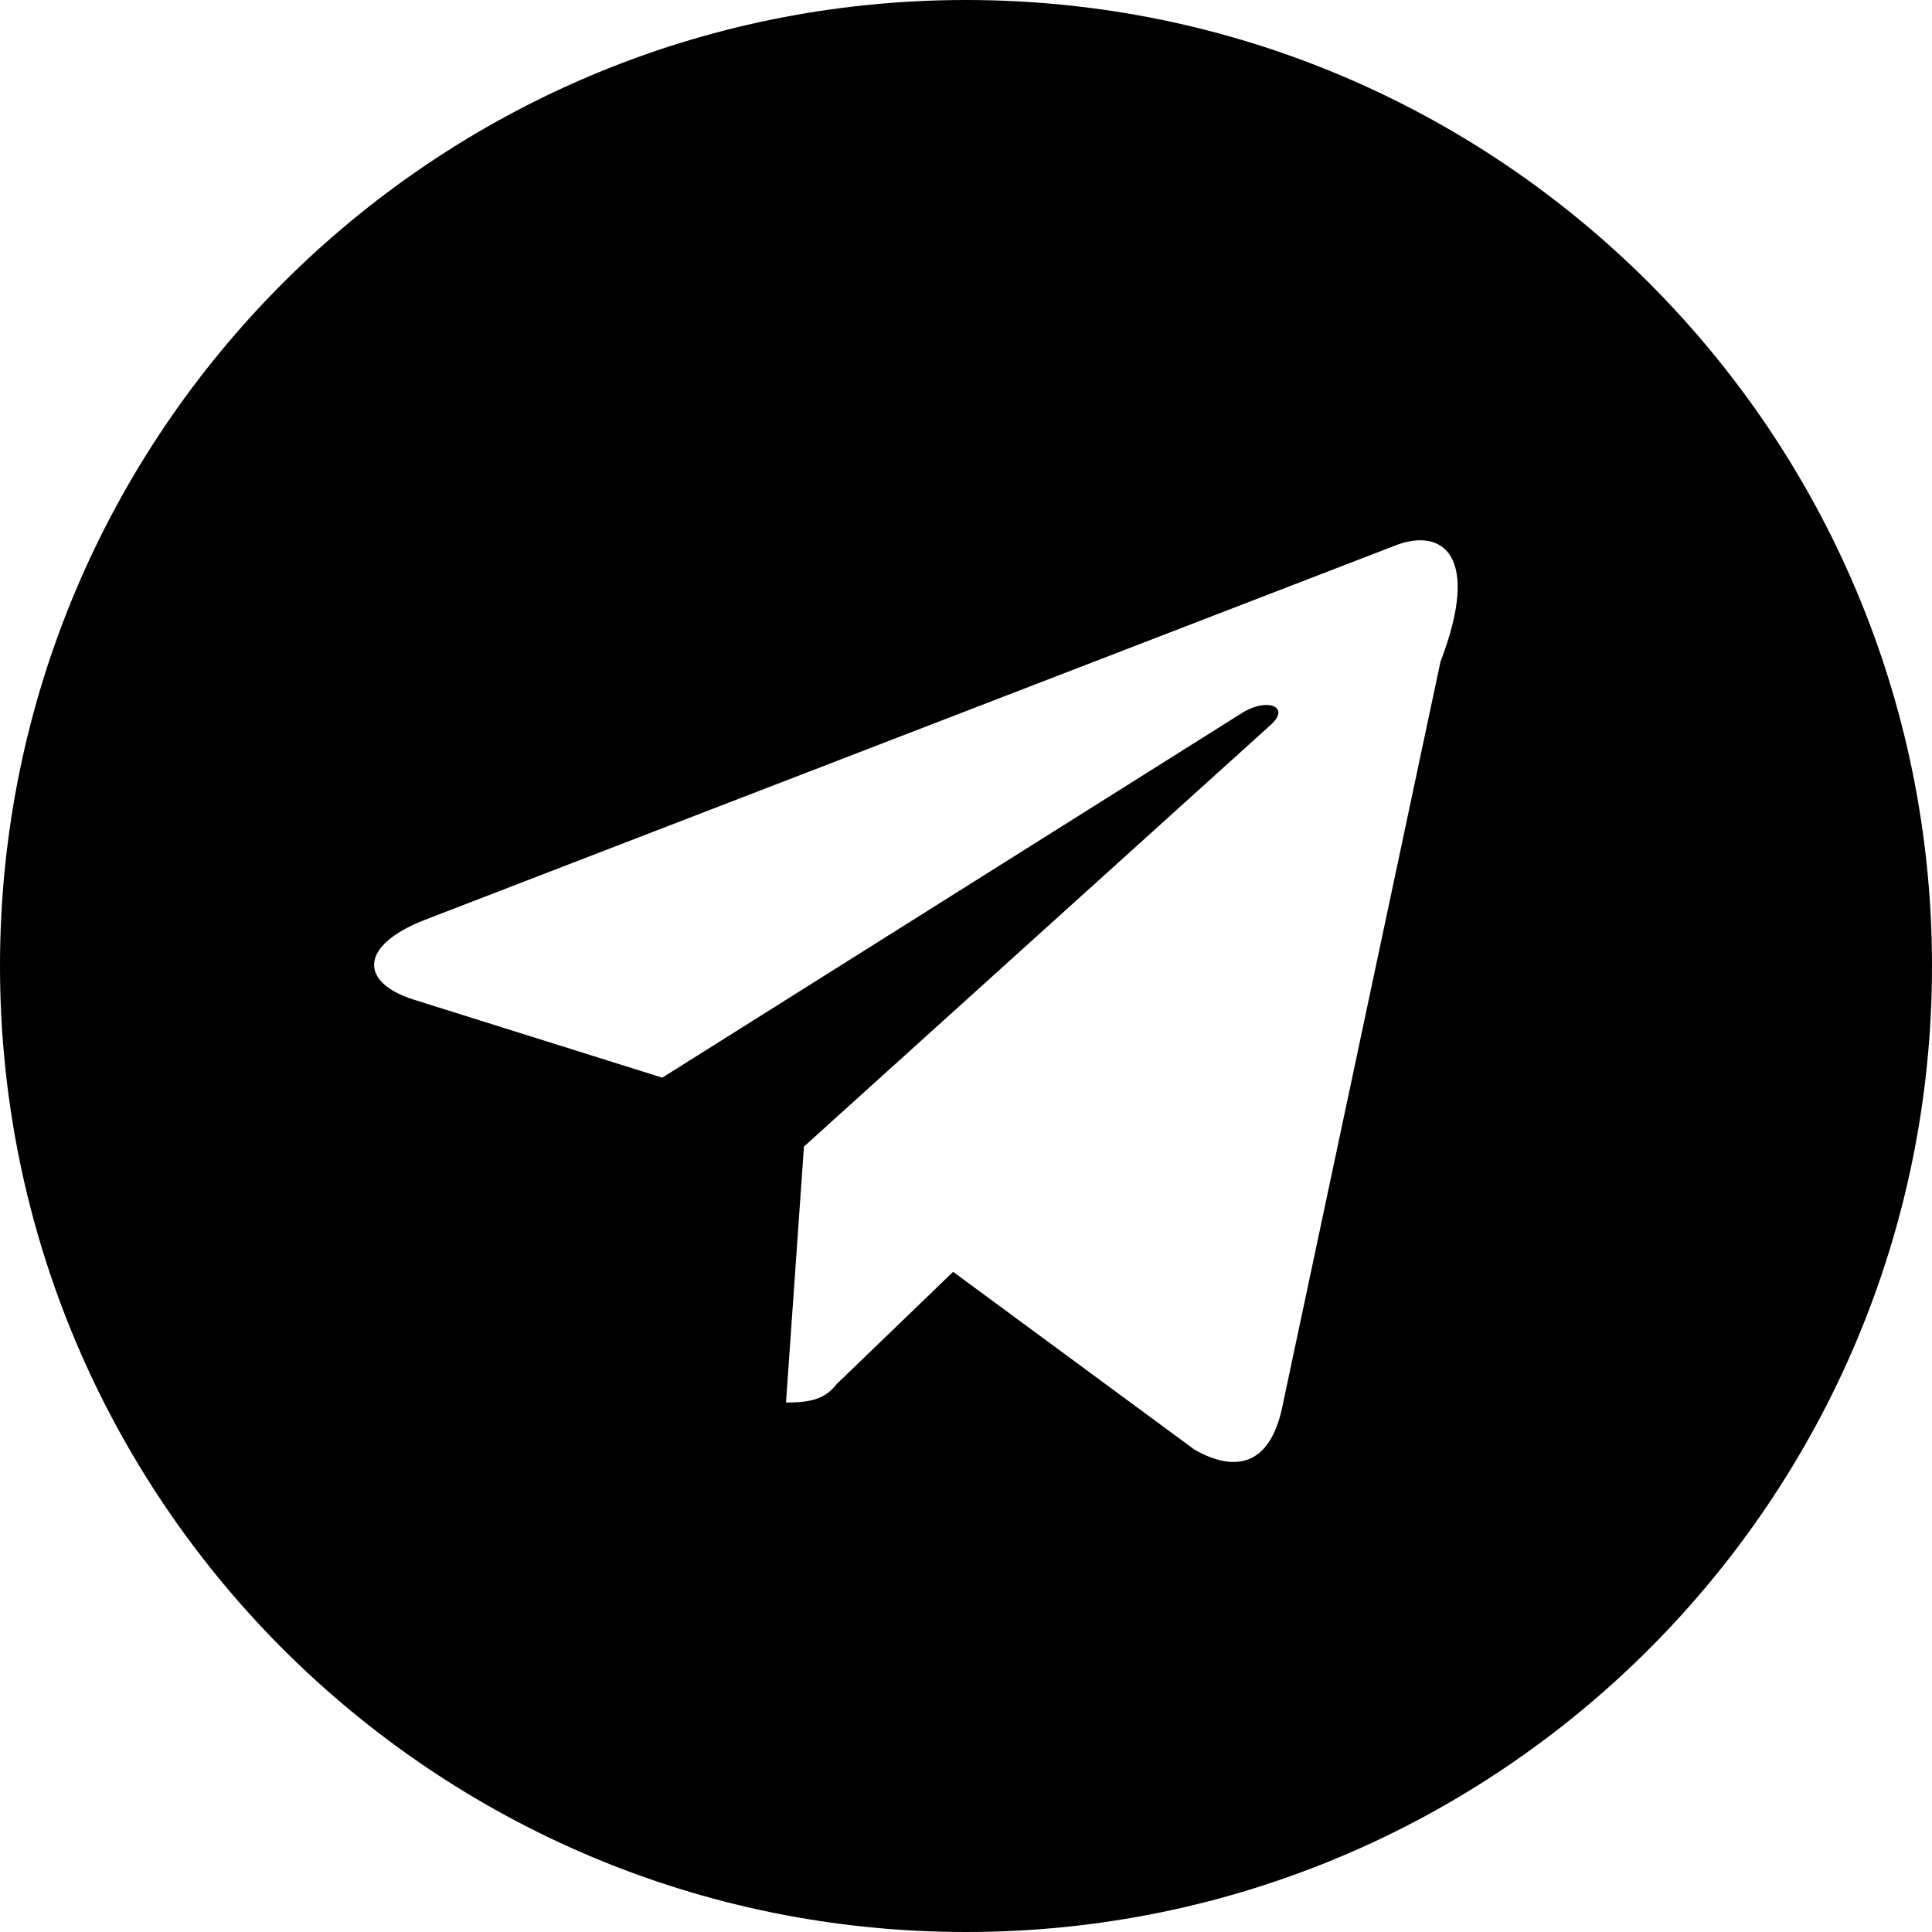 <svg xmlns="http://www.w3.org/2000/svg" viewBox="0 0 24 24" fill="currentColor">
    <path d="M12 0C5.373 0 0 5.373 0 12s5.373 12 12 12 12-5.373 12-12S18.627 0 12 0zm5.894 8.221l-1.97 9.28c-.145.658-.537.818-1.084.508l-3-2.21-1.446 1.394c-.14.18-.308.23-.63.23l.223-3.18 5.8-5.24c.253-.227-.054-.353-.39-.126l-7.17 4.51-3.09-.97c-.67-.212-.68-.67.14-.99l12.08-4.66c.558-.204 1.046.126.537 1.454z"/>
</svg> 